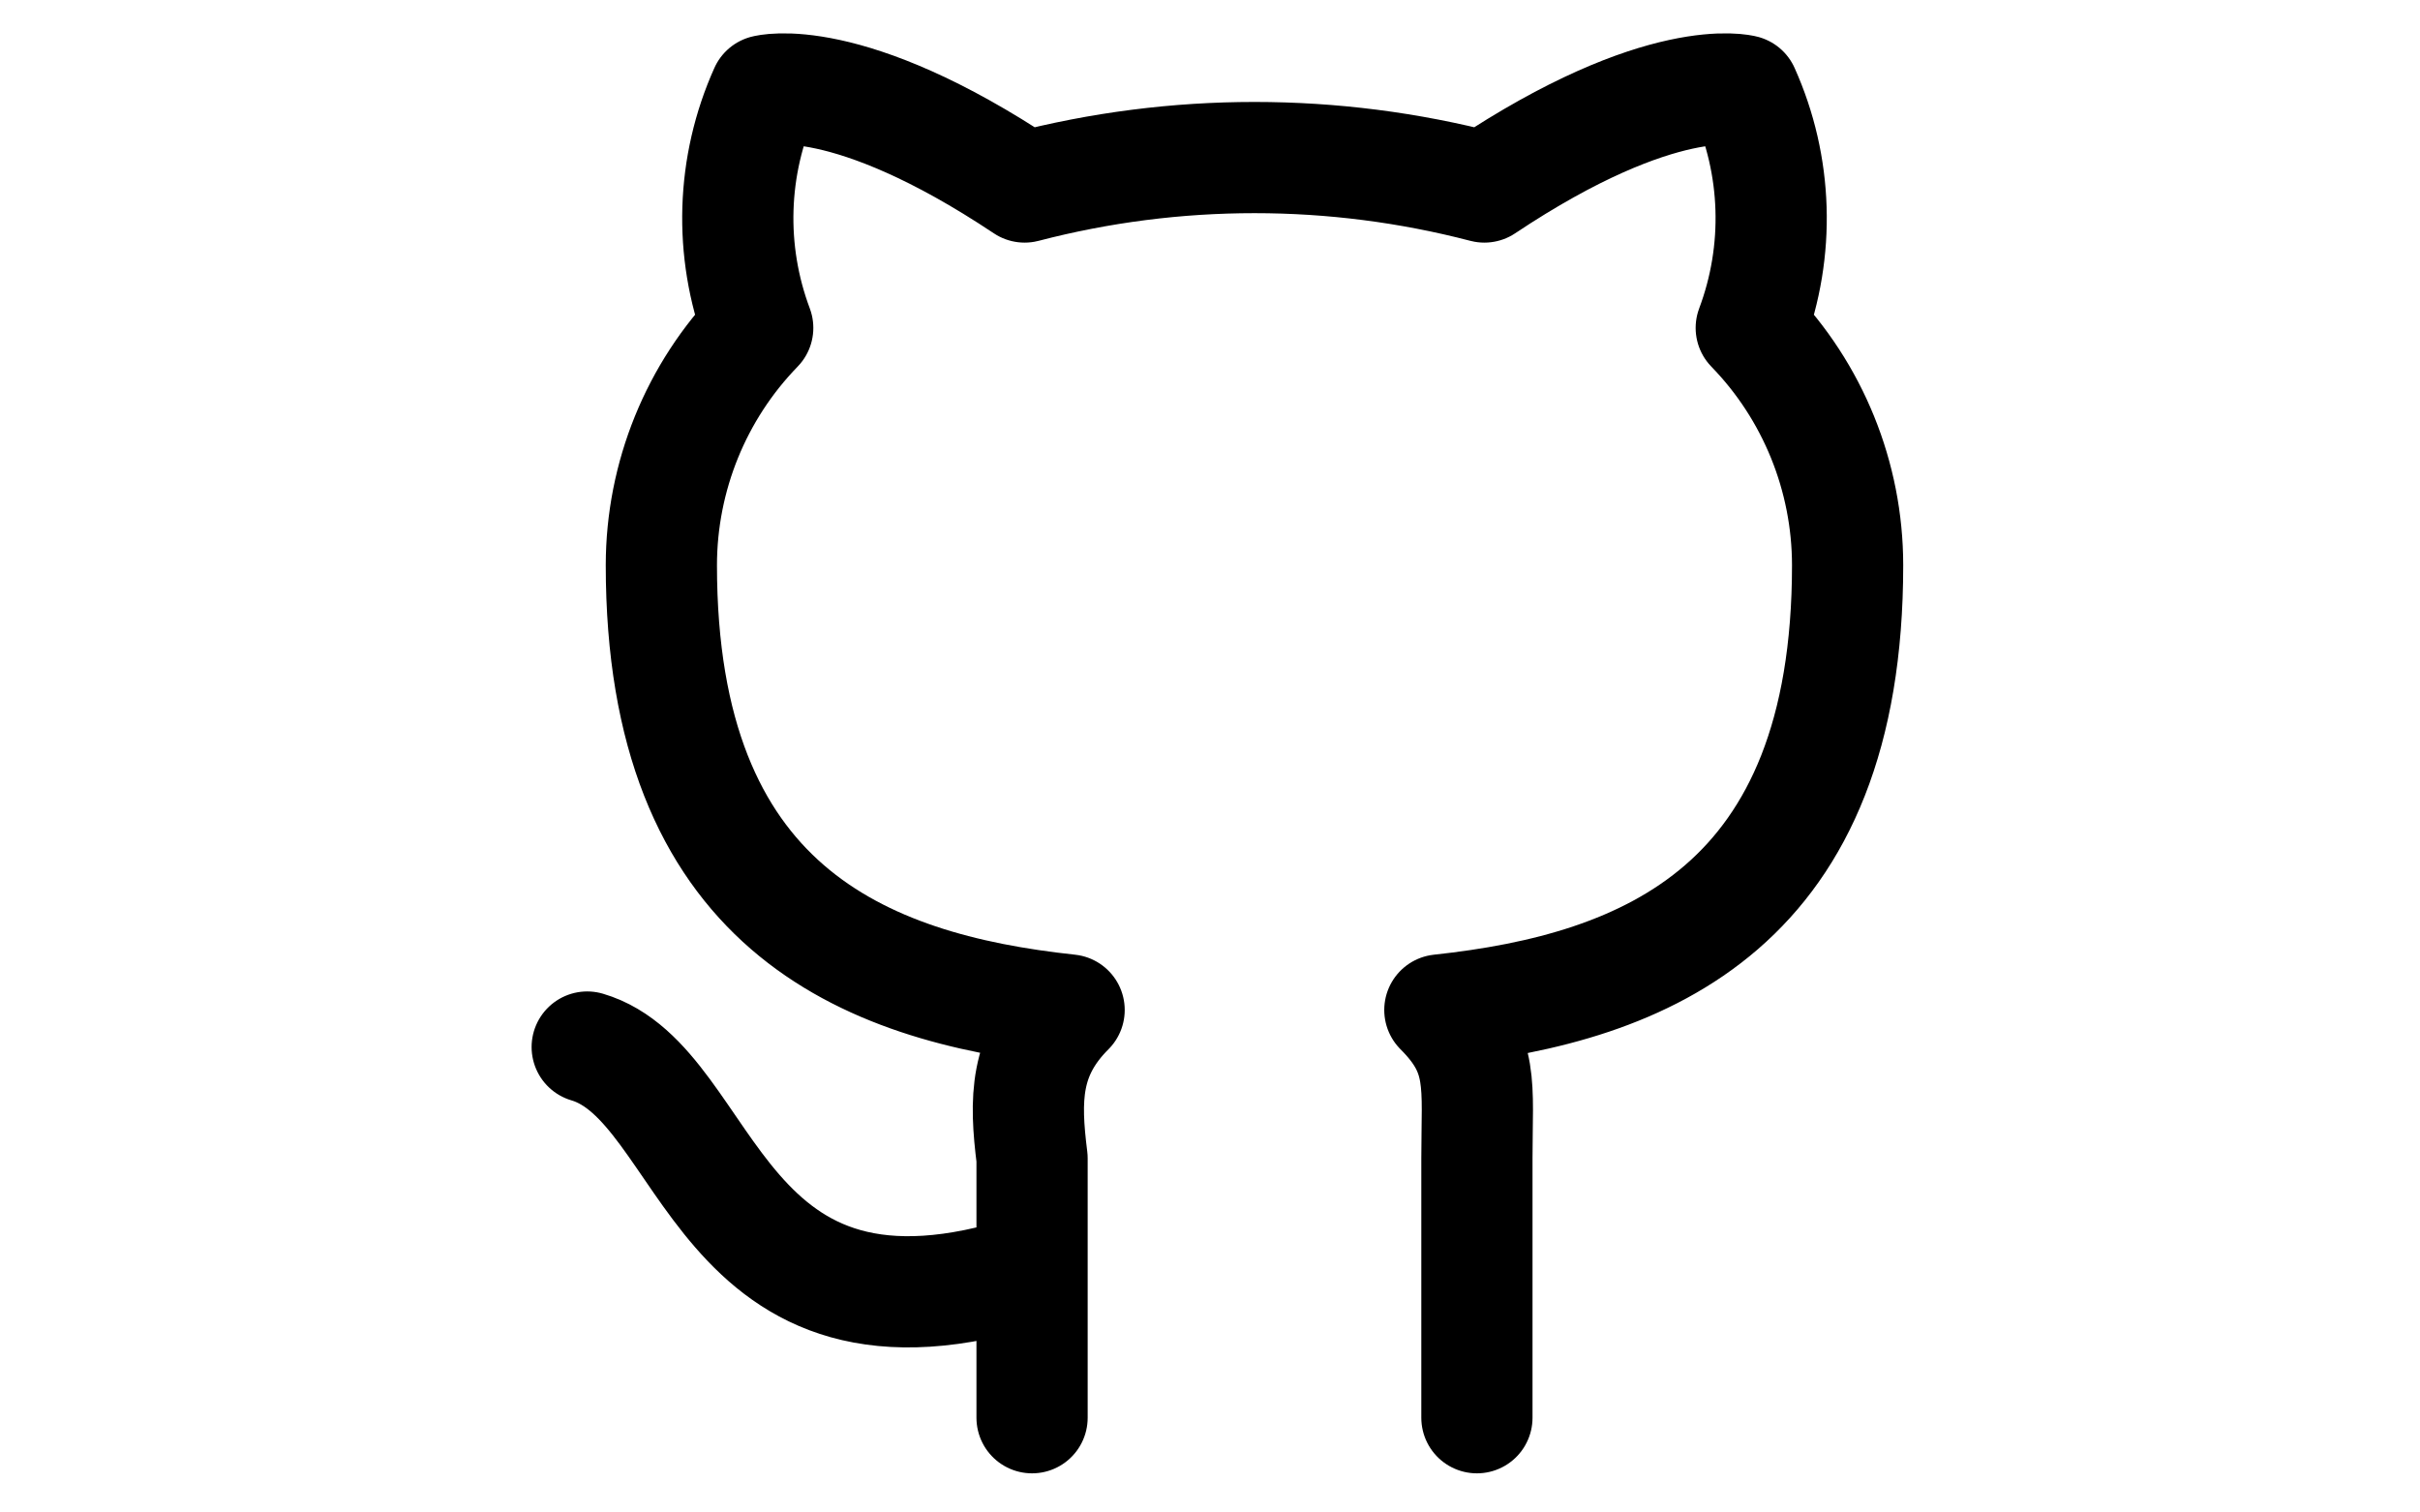 <svg width="32" height="20" viewBox="0 0 32 34" fill="none" xmlns="http://www.w3.org/2000/svg">
<path d="M12 28.537C4.833 30.87 4.833 24.37 2 23.537M22 31.87V26.037C22 24.37 22.167 23.704 21.167 22.704C25.833 22.204 30.333 20.37 30.333 12.704C30.331 10.712 29.554 8.799 28.167 7.371C28.817 5.64 28.758 3.723 28 2.037C28 2.037 26.167 1.537 22.167 4.204C18.779 3.321 15.221 3.321 11.833 4.204C7.833 1.537 6 2.037 6 2.037C5.242 3.723 5.183 5.64 5.833 7.371C4.446 8.799 3.669 10.712 3.667 12.704C3.667 20.37 8.167 22.204 12.833 22.704C11.833 23.704 11.833 24.704 12 26.037V31.87" stroke="currentcolor" stroke-width="2.5" stroke-linecap="round" stroke-linejoin="round"/>
</svg>
